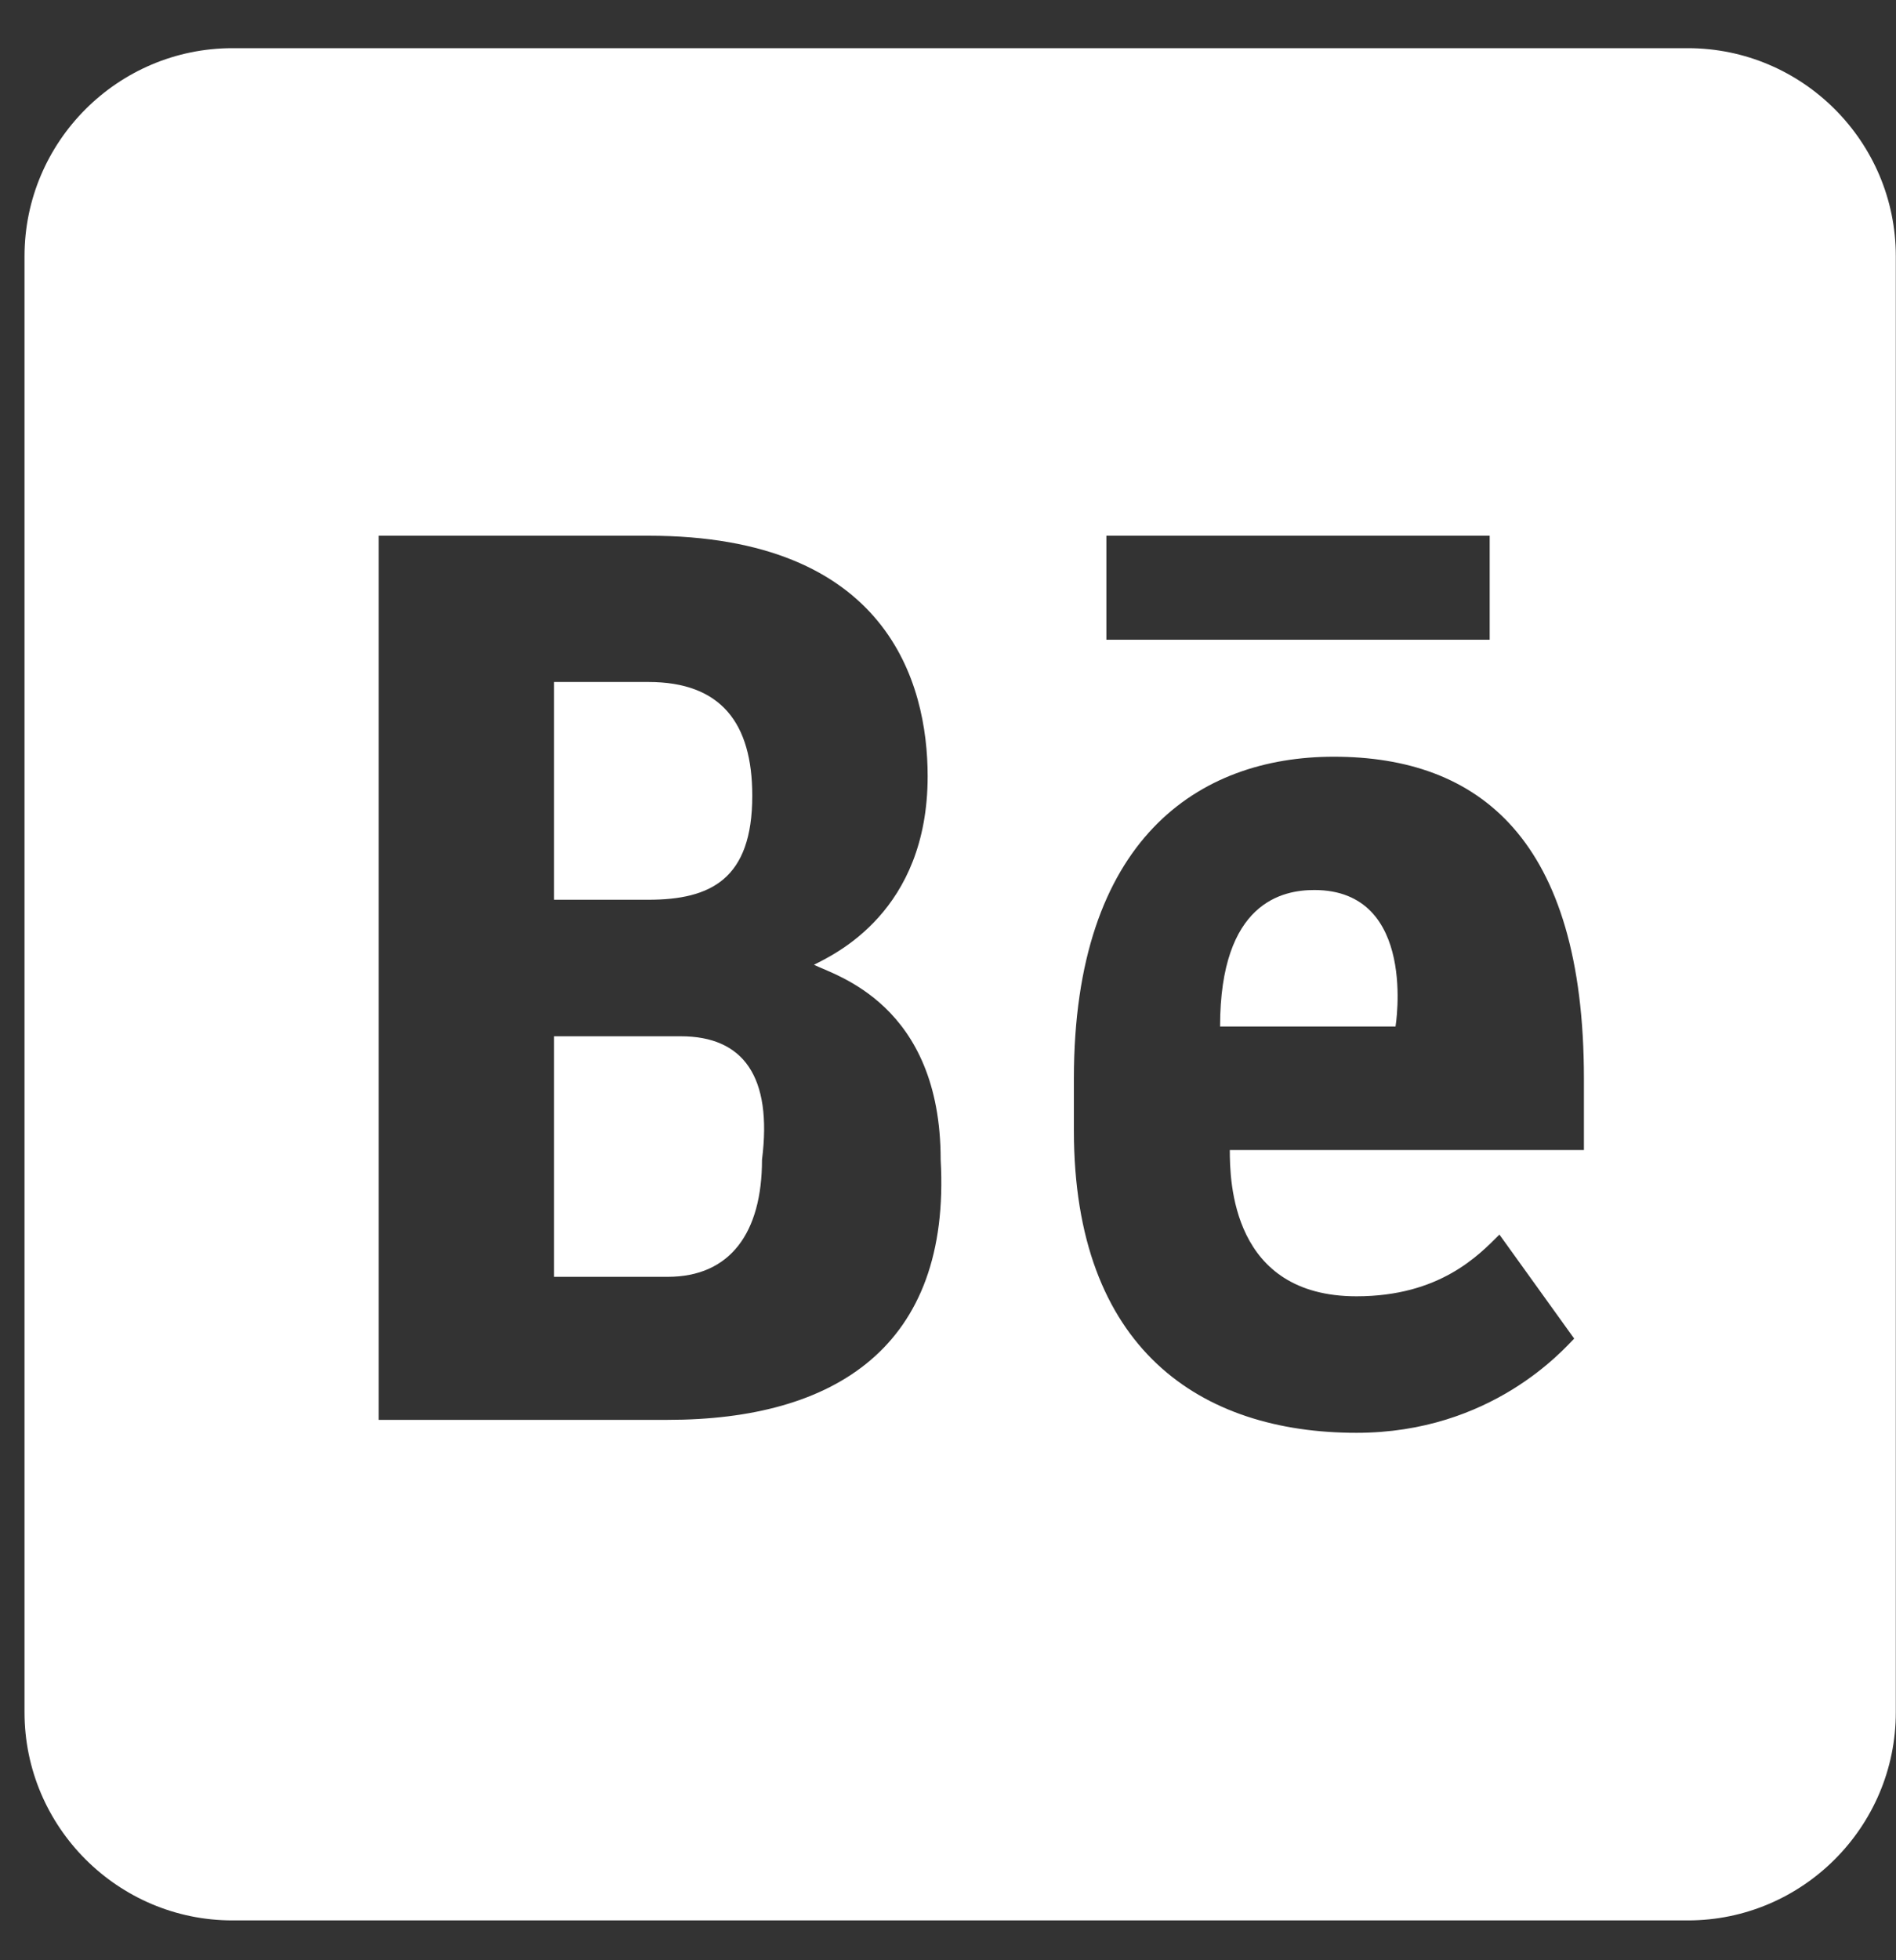 <svg width="30" height="31" viewBox="0 0 30 31" fill="none" xmlns="http://www.w3.org/2000/svg">
<rect x="0" y="0" width="30" height="31" fill="#333333" stroke="none"/>
<path id="Vector" d="M3.678 0.762C1.866 0.762 0.388 2.239 0.388 4.051V27.08C0.388 28.892 1.866 30.37 3.678 30.37H26.707C28.519 30.37 29.997 28.892 29.997 27.08V4.051C29.997 2.239 28.519 0.762 26.707 0.762H3.678ZM5.991 8.472H10.258C14.042 8.472 14.678 10.798 14.678 12.276C14.678 14.416 13.207 15.09 12.879 15.257C13.207 15.424 14.884 15.874 14.884 18.341C15.051 21.304 13.201 22.454 10.566 22.454H5.991V8.472ZM17.506 8.472H23.571V10.117H17.506V8.472ZM8.767 10.785V14.229H10.258C11.247 14.229 11.903 13.902 11.903 12.584C11.903 11.434 11.408 10.785 10.258 10.785H8.767ZM21.104 11.967C23.404 11.967 25.062 13.272 25.062 17.056V18.187H19.459C19.459 18.682 19.491 20.5 21.464 20.5C22.781 20.5 23.398 19.851 23.725 19.524L24.908 21.169C24.741 21.336 23.603 22.659 21.464 22.659C18.996 22.659 16.992 21.336 16.992 17.879V17.056C16.992 13.272 18.964 11.967 21.104 11.967ZM20.796 14.075C20.301 14.075 19.305 14.261 19.305 16.234H22.081C22.081 16.234 22.44 14.075 20.796 14.075ZM8.767 16.388V20.192H10.566C11.556 20.192 12.057 19.492 12.057 18.341C12.224 17.024 11.761 16.388 10.772 16.388H8.767Z" fill="white"/>
</svg>
